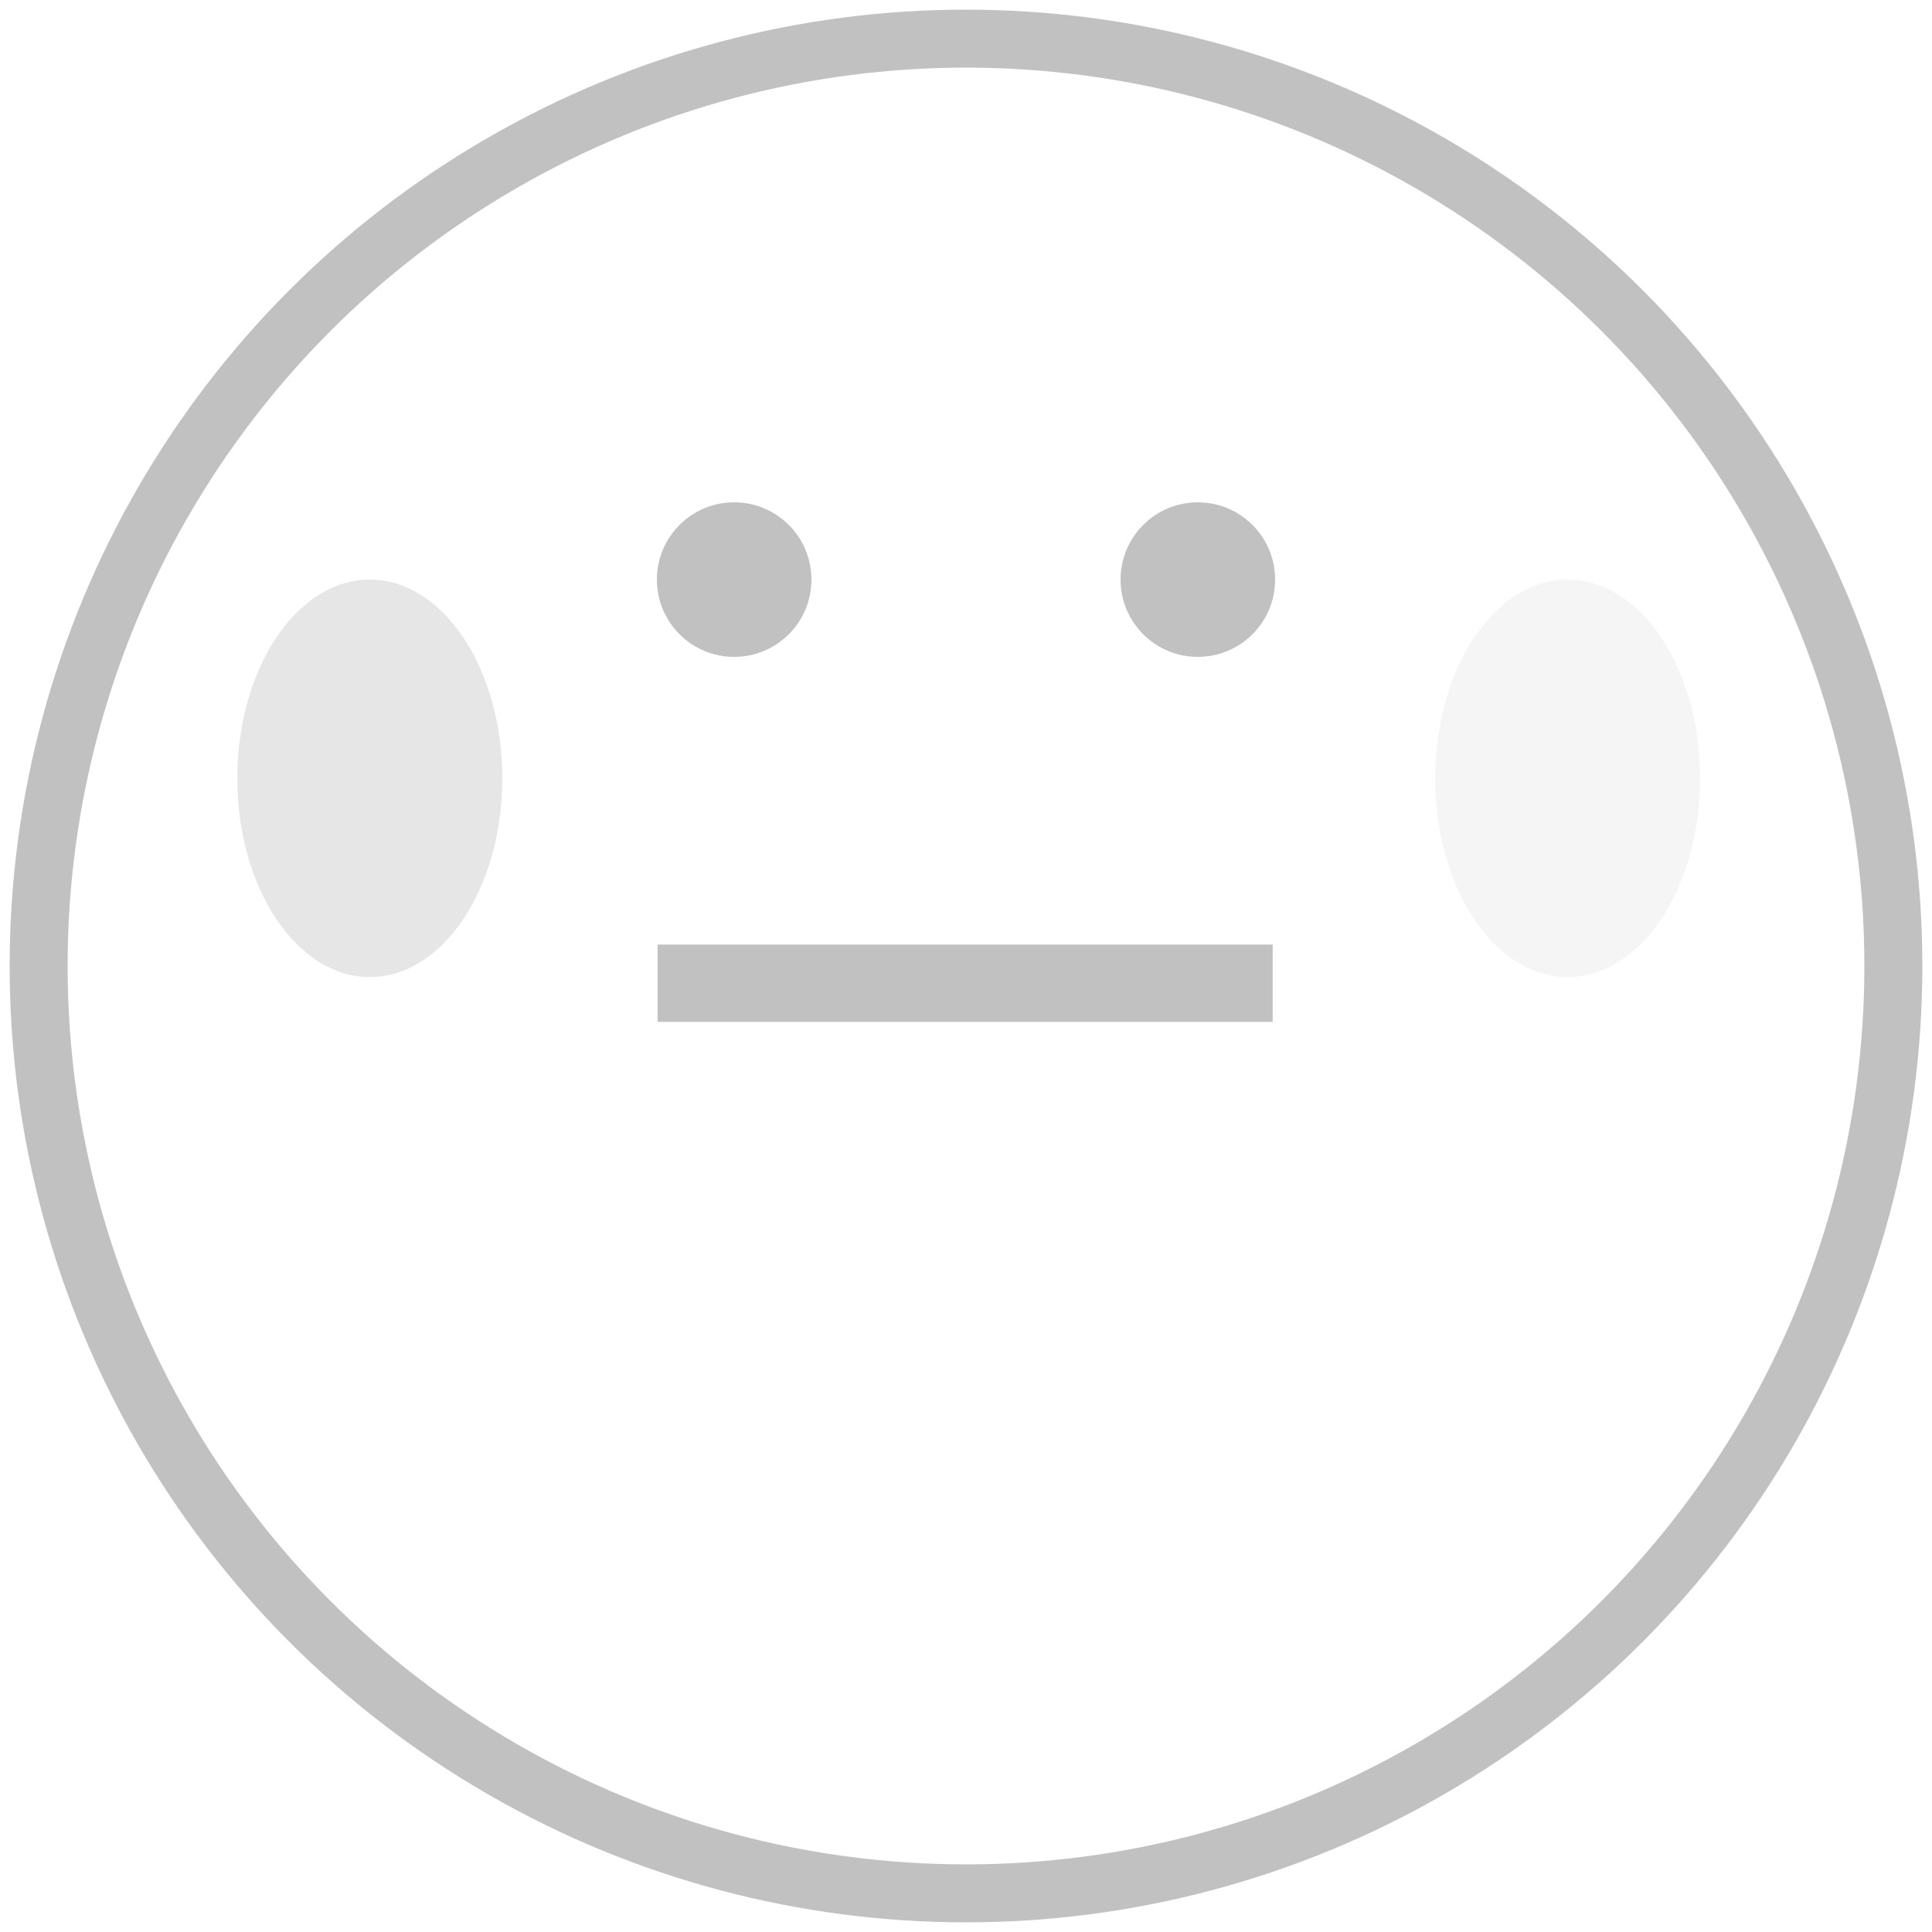 <?xml version="1.0" encoding="UTF-8"?>
<svg width="50px" height="50px" viewBox="0 0 50 50" version="1.1" xmlns="http://www.w3.org/2000/svg" xmlns:xlink="http://www.w3.org/1999/xlink">
    <!-- Generator: Sketch 53.1 (72631) - https://sketchapp.com -->
    <title>Group 19 Copy 3unselected</title>
    <desc>Created with Sketch.</desc>
    <defs>
        <circle id="path-1" cx="24" cy="24" r="24"></circle>
        <filter x="0.0%" y="0.0%" width="100.0%" height="100.0%" filterUnits="objectBoundingBox" id="filter-3">
            <feGaussianBlur stdDeviation="0" in="SourceGraphic"></feGaussianBlur>
        </filter>
    </defs>
    <g id="设计稿" stroke="none" stroke-width="1" fill="none" fill-rule="evenodd">
        <g id="Group-19-Copy-3" transform="translate(25, 25) scale(-1, 1) translate(-25, -25) translate(1, 1)">
            <g id="Mask-Copy-10">
                <mask id="mask-2" fill="white">
                    <use xlink:href="#path-1"></use>
                </mask>
                <use id="Mask" stroke="#C1C1C1" stroke-width="1.5" xlink:href="#path-1"></use>
            </g>
            <ellipse id="Oval-5-Copy-18" fill="#C1C1C1" opacity="0.4" cx="39.429" cy="19.143" rx="3.429" ry="5.143"></ellipse>
            <ellipse id="Oval-5-Copy-19" fill="#C1C1C1" opacity="0.4" filter="url(#filter-3)" cx="8.429" cy="19.143" rx="3.429" ry="5.143"></ellipse>
            <g id="Group-15-Copy-2" transform="translate(16, 12)">
                <polyline id="Combined-Shape-Copy-8" stroke="#C1C1C1" stroke-width="2" points="15.98 12.446 0.063 12.446 0.063 12.446"></polyline>
                <g id="Group-14" fill="#C1C1C1">
                    <circle id="Oval-7" cx="2" cy="2" r="2"></circle>
                    <circle id="Oval-7-Copy" cx="14" cy="2" r="2"></circle>
                </g>
            </g>
        </g>
    </g>
</svg>